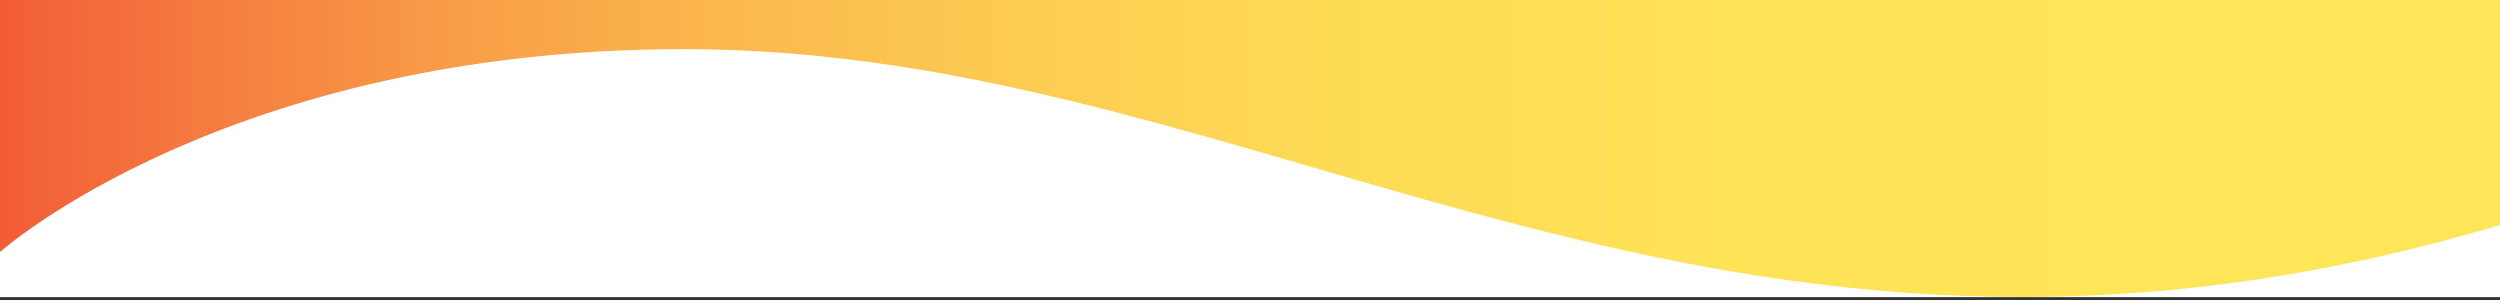 <svg xmlns="http://www.w3.org/2000/svg" xmlns:xlink="http://www.w3.org/1999/xlink" viewBox="0 0 200 24"><rect x="0" y="0" width="200" height="24" fill="#333333" stroke="none"/><defs><linearGradient id="a" x1="189.75" y1="11.64" x2="-6.97" y2="11.64" gradientUnits="userSpaceOnUse"><stop offset="0" stop-color="#ffe658"/><stop offset="0.26" stop-color="#ffe357"/><stop offset="0.42" stop-color="#fedb55"/><stop offset="0.55" stop-color="#fdcc52"/><stop offset="0.67" stop-color="#fbb84d"/><stop offset="0.78" stop-color="#f89d47"/><stop offset="0.88" stop-color="#f57c3f"/><stop offset="0.98" stop-color="#f15636"/><stop offset="1" stop-color="#f04b33"/></linearGradient></defs><rect y="-0.5" width="200" height="24.27" style="fill:#fff"/><path d="M0,20.16S18.18,3.93,54.77,3.93C101.69,3.93,137.1,36.68,200,18V-.5H0Z" style="fill:url(#a)"/></svg>
